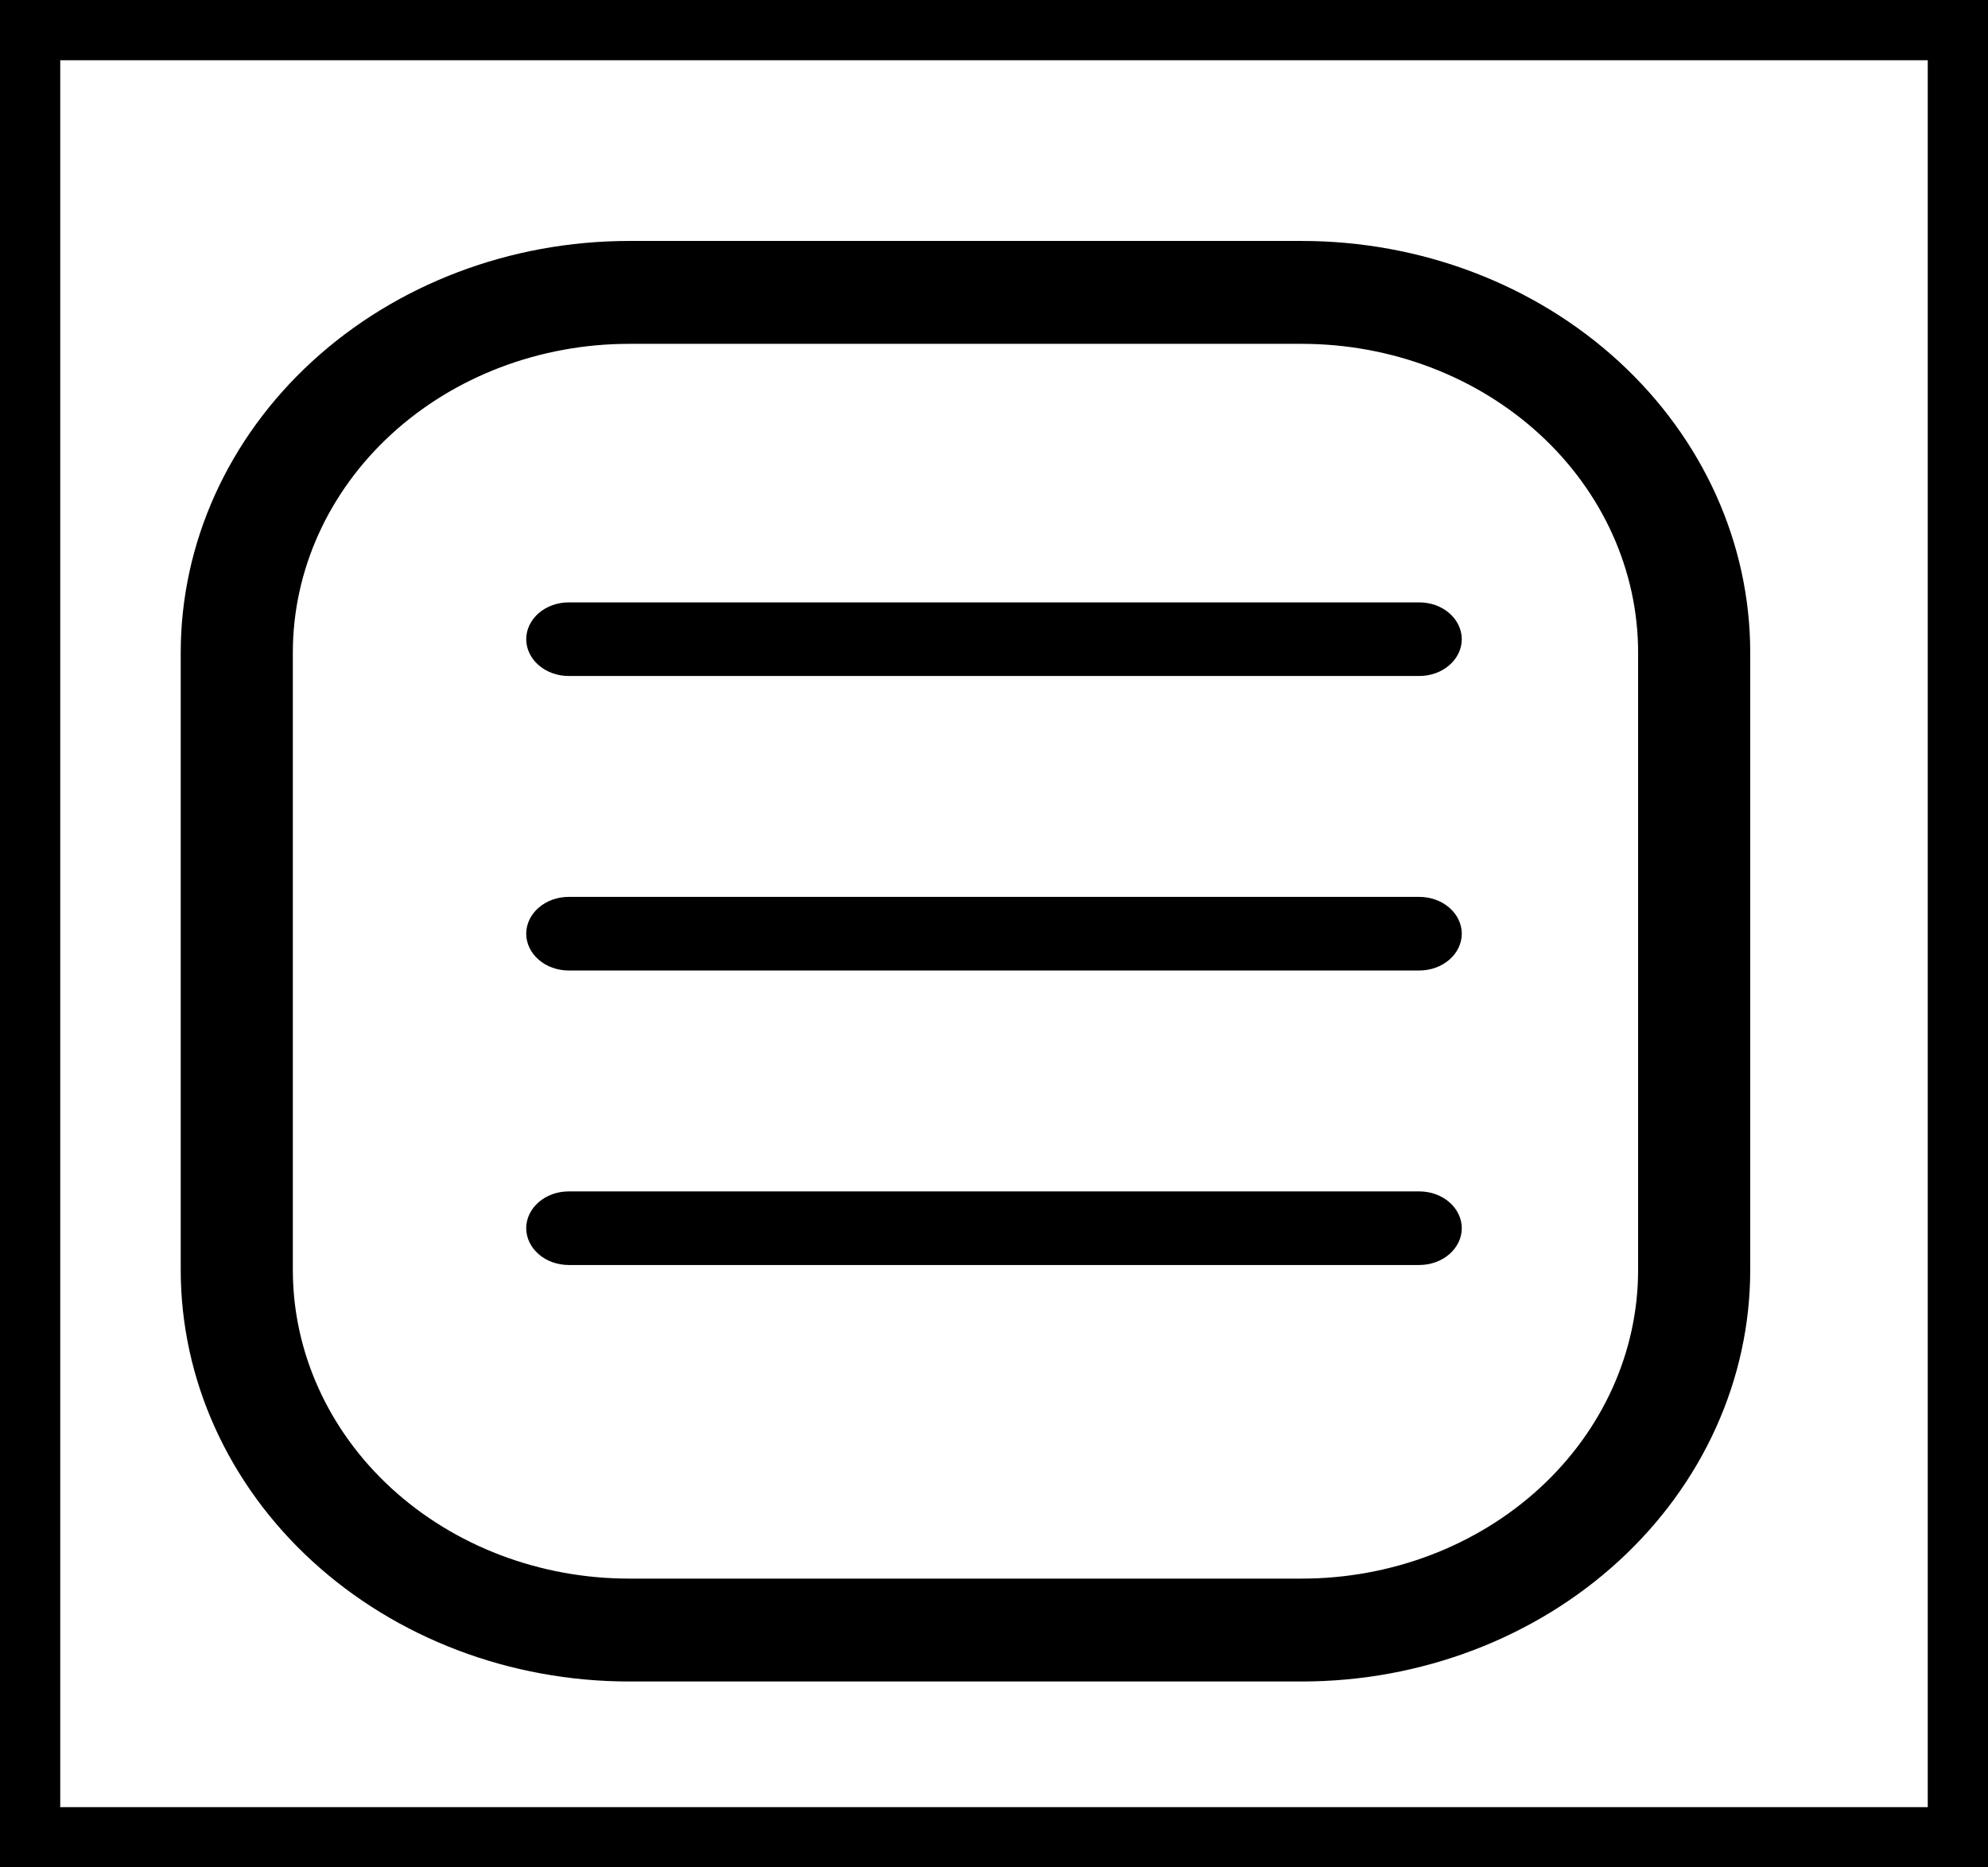 <svg width="33" height="31" viewBox="0 0 33 31" fill="none" xmlns="http://www.w3.org/2000/svg">
<rect x="0.5" y="0.5" width="32" height="30" stroke="black"/>
<path d="M21.609 5.708C23.09 5.708 24.51 6.248 25.557 7.209C26.604 8.17 27.192 9.474 27.192 10.833V21.082C27.192 22.441 26.604 23.744 25.557 24.705C24.51 25.666 23.09 26.206 21.609 26.206H10.444C8.963 26.206 7.543 25.666 6.496 24.705C5.449 23.744 4.861 22.441 4.861 21.082V10.833C4.861 9.474 5.449 8.17 6.496 7.209C7.543 6.248 8.963 5.708 10.444 5.708H21.609ZM10.444 4C8.469 4 6.576 4.72 5.18 6.001C3.784 7.283 3 9.021 3 10.833V21.082C3 22.894 3.784 24.632 5.18 25.913C6.576 27.194 8.469 27.914 10.444 27.914H21.609C23.583 27.914 25.477 27.194 26.872 25.913C28.268 24.632 29.053 22.894 29.053 21.082V10.833C29.053 9.021 28.268 7.283 26.872 6.001C25.477 4.72 23.583 4 21.609 4H10.444Z" fill="black"/>
<path fill-rule="evenodd" clip-rule="evenodd" d="M8.735 20.389C8.735 20.227 8.81 20.071 8.942 19.957C9.074 19.842 9.254 19.778 9.441 19.778H23.559C23.746 19.778 23.926 19.842 24.058 19.957C24.19 20.071 24.265 20.227 24.265 20.389C24.265 20.551 24.19 20.706 24.058 20.821C23.926 20.936 23.746 21 23.559 21H9.441C9.254 21 9.074 20.936 8.942 20.821C8.81 20.706 8.735 20.551 8.735 20.389ZM8.735 15.5C8.735 15.338 8.81 15.182 8.942 15.068C9.074 14.953 9.254 14.889 9.441 14.889H23.559C23.746 14.889 23.926 14.953 24.058 15.068C24.19 15.182 24.265 15.338 24.265 15.5C24.265 15.662 24.19 15.818 24.058 15.932C23.926 16.047 23.746 16.111 23.559 16.111H9.441C9.254 16.111 9.074 16.047 8.942 15.932C8.81 15.818 8.735 15.662 8.735 15.5ZM8.735 10.611C8.735 10.449 8.81 10.294 8.942 10.179C9.074 10.064 9.254 10 9.441 10H23.559C23.746 10 23.926 10.064 24.058 10.179C24.19 10.294 24.265 10.449 24.265 10.611C24.265 10.773 24.19 10.929 24.058 11.043C23.926 11.158 23.746 11.222 23.559 11.222H9.441C9.254 11.222 9.074 11.158 8.942 11.043C8.81 10.929 8.735 10.773 8.735 10.611Z" fill="black"/>
</svg>
